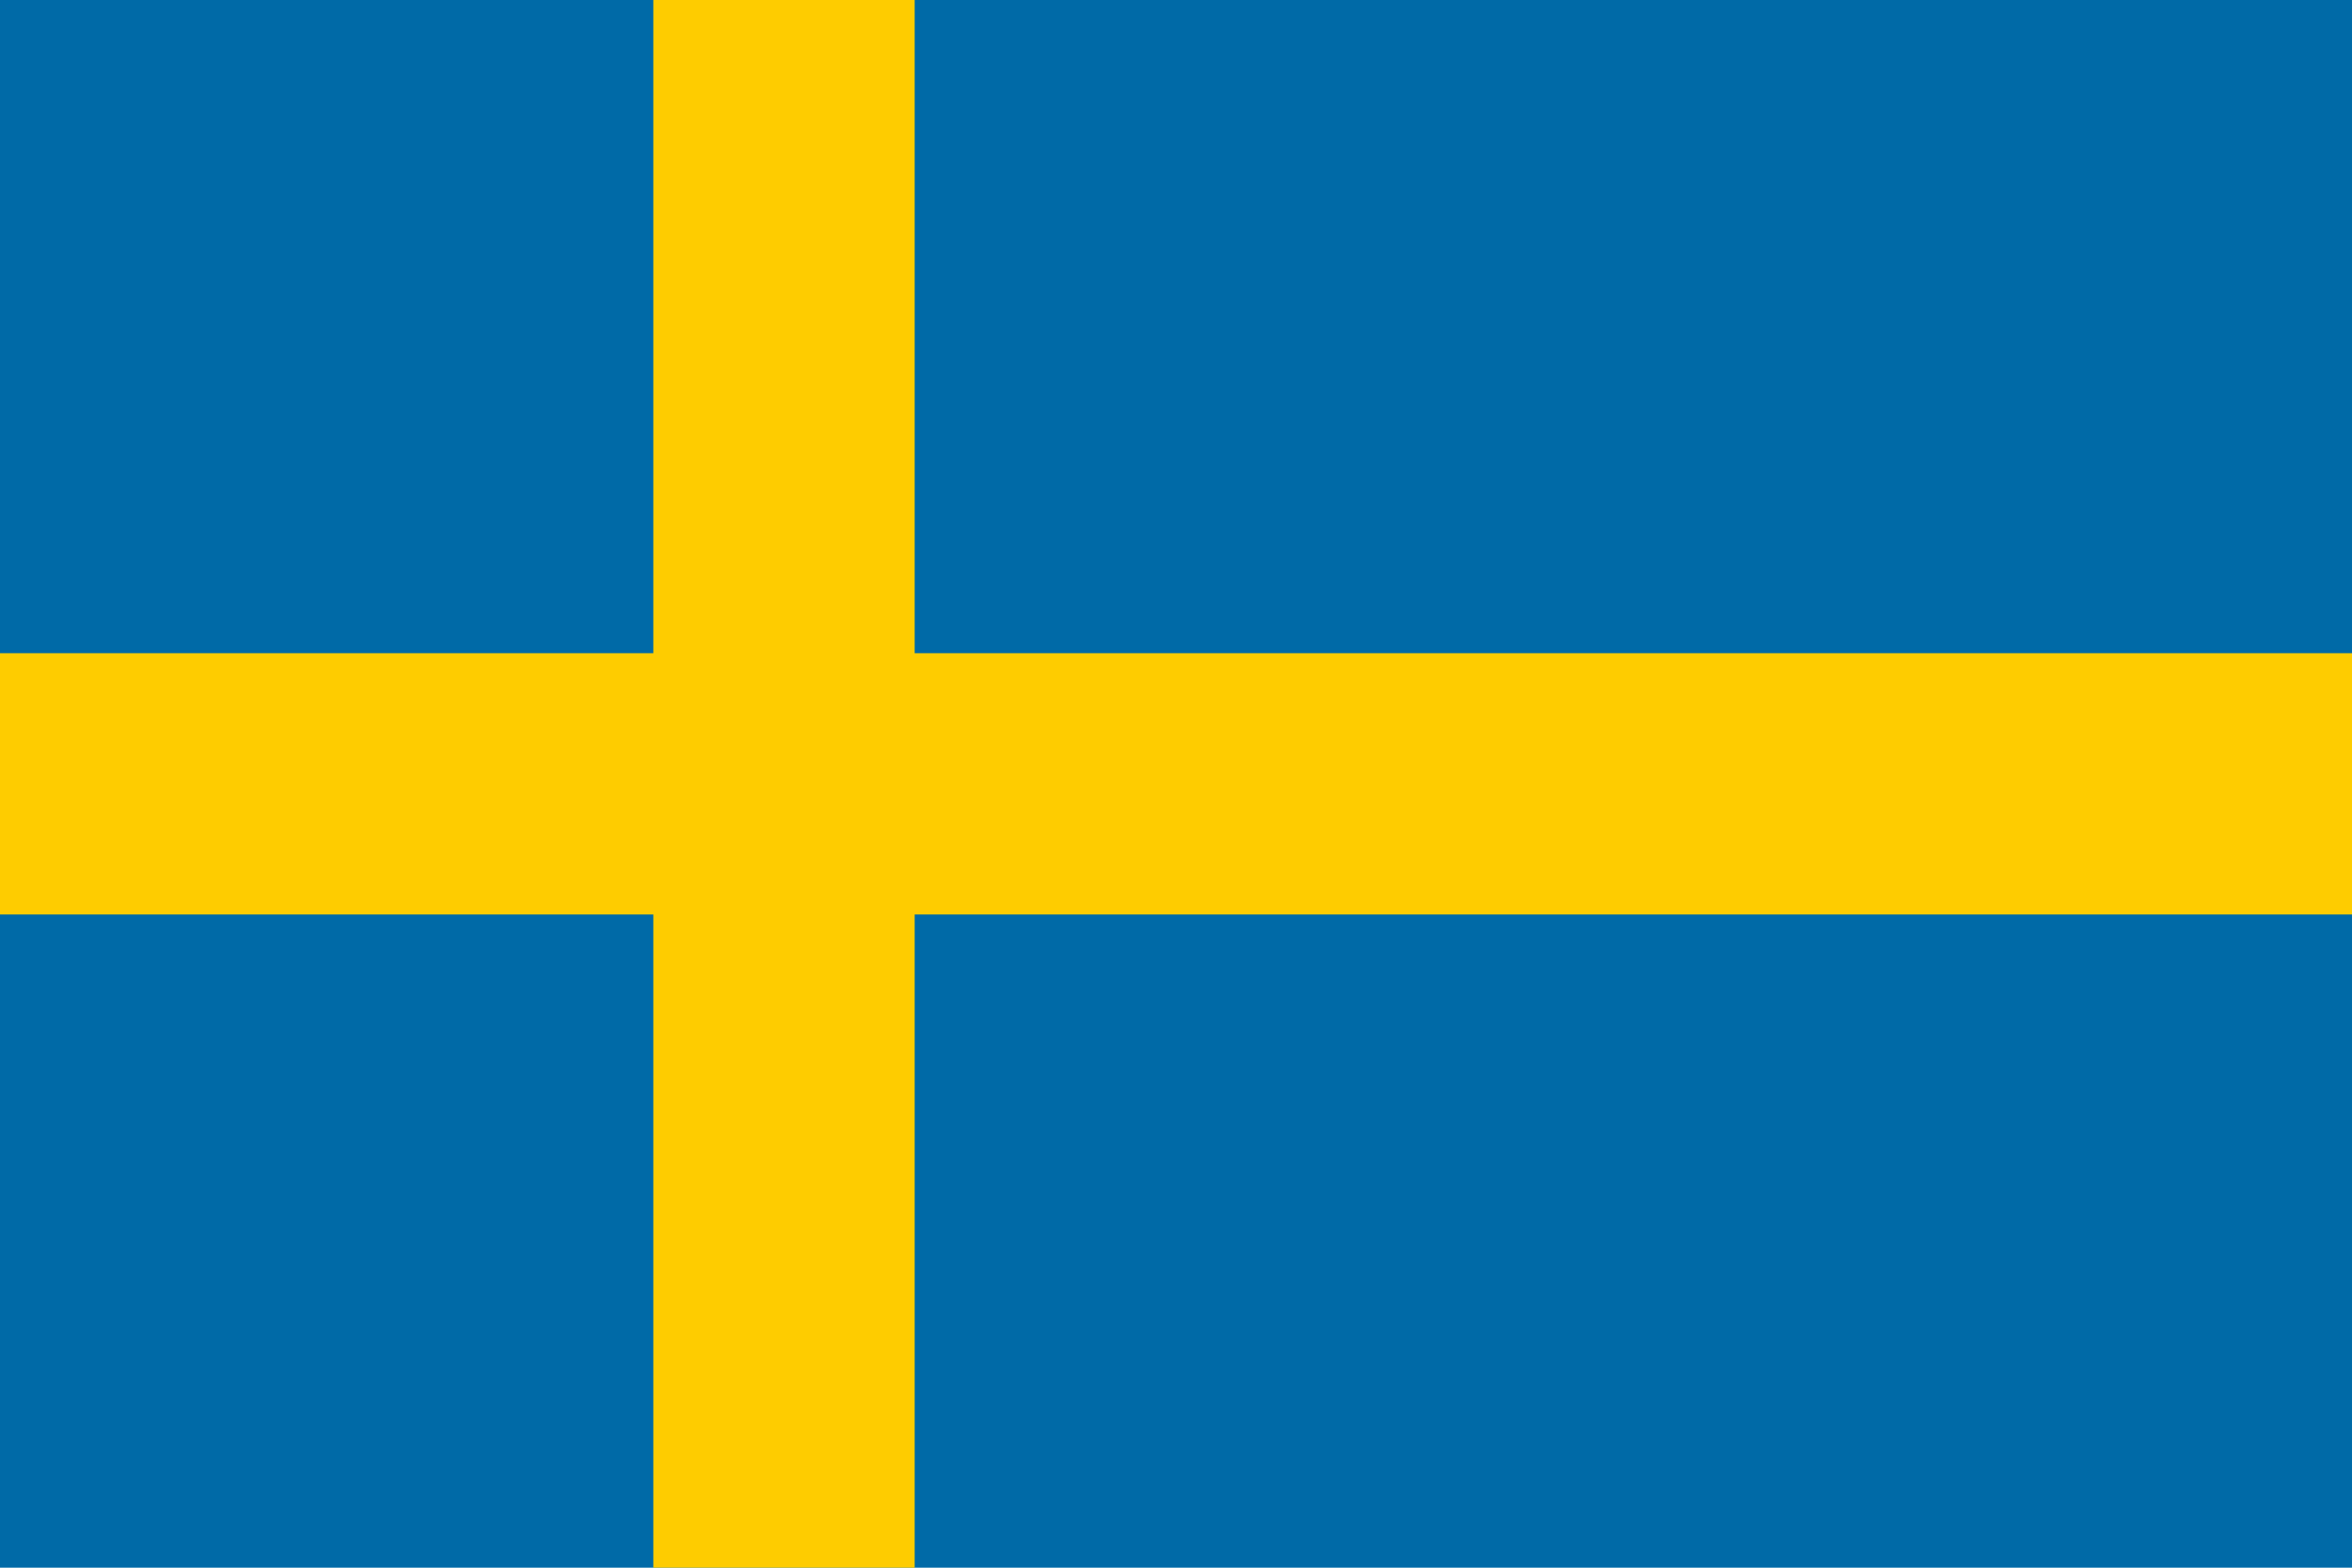 <?xml version="1.0" encoding="UTF-8"?>
<svg xmlns="http://www.w3.org/2000/svg" width="900" height="600" viewBox="0 0 900 600">
  <rect width="900" height="600" fill="#006AA7"/>
  <rect width="100" height="600" x="250" fill="#FECC00"/>
  <rect width="900" height="100" y="250" fill="#FECC00"/>
</svg>